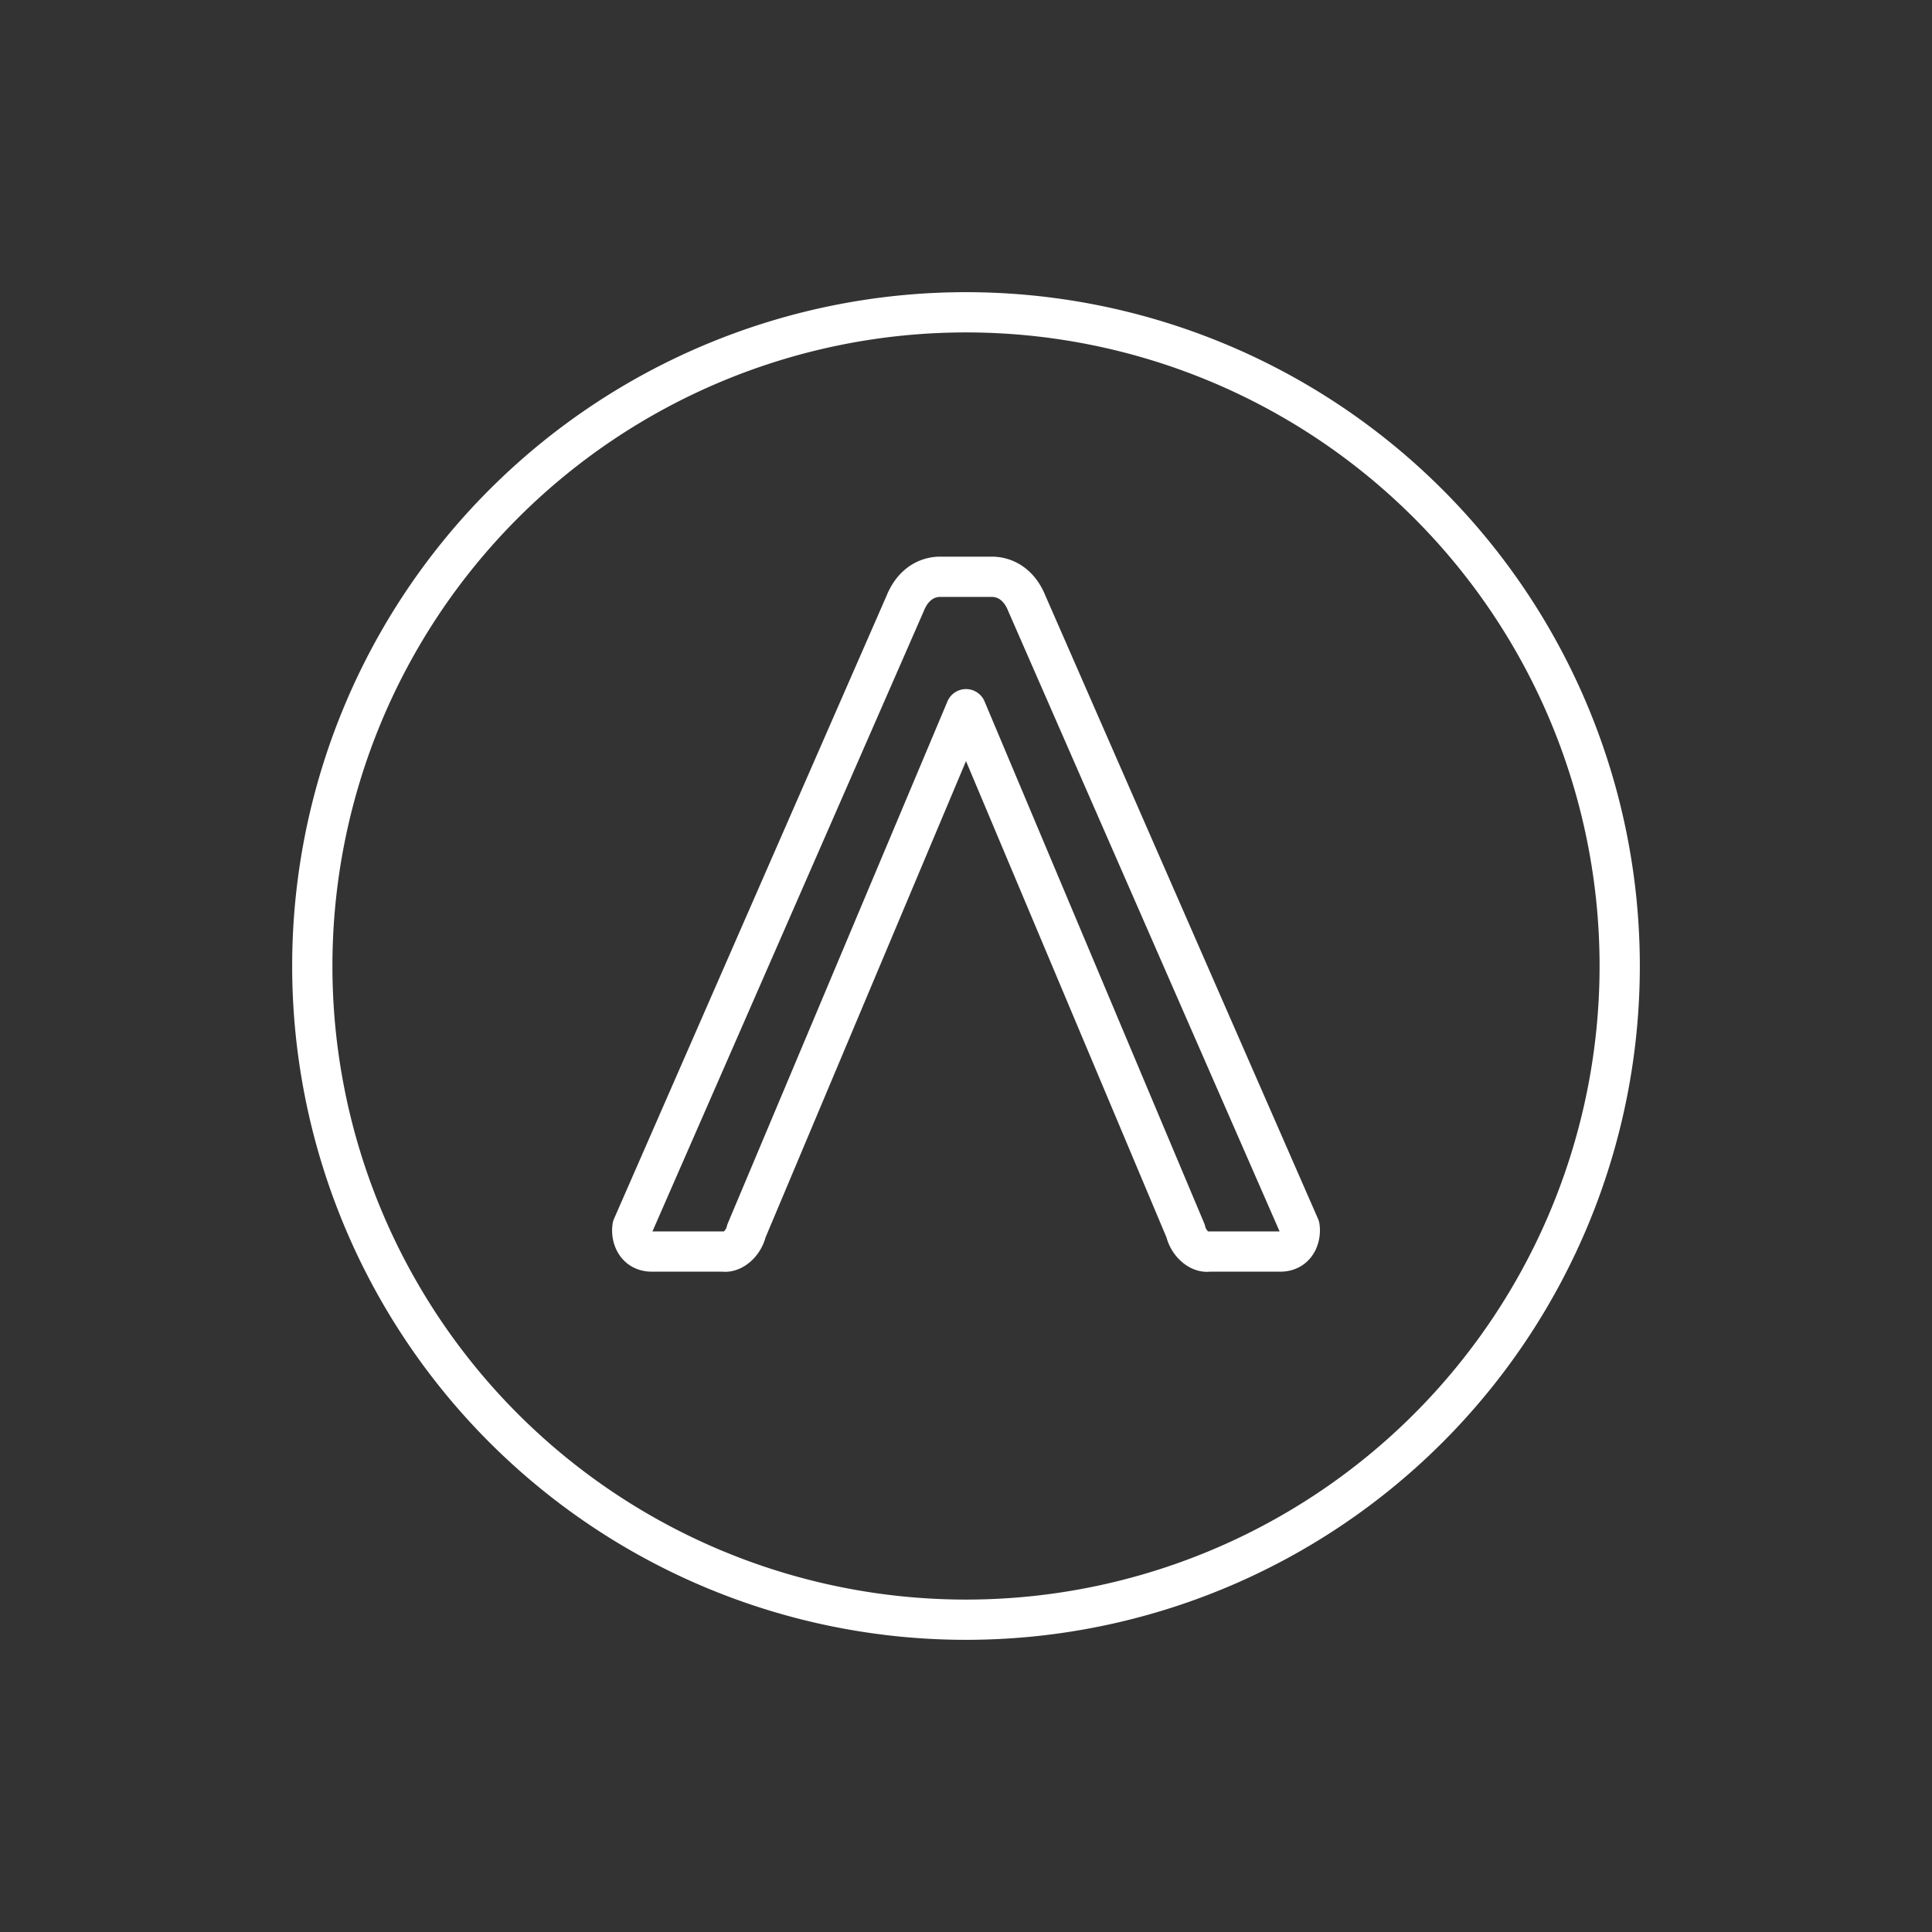 <?xml version="1.0" encoding="UTF-8" standalone="no"?>
<svg
   xmlns:dc="http://purl.org/dc/elements/1.1/"
   xmlns:cc="http://creativecommons.org/ns#"
   xmlns:rdf="http://www.w3.org/1999/02/22-rdf-syntax-ns#"
   xmlns:svg="http://www.w3.org/2000/svg"
   xmlns="http://www.w3.org/2000/svg"
   viewBox="0 0 48 48"
   version="1.1"
   id="svg881">
  <rect x="0" y="0" width="48" height="48" fill="#333333" stroke="none"/>
  <path
     id="path1061"
     style="fill:none;stroke:#ffffff;stroke-width:1px;stroke-linecap:round;stroke-linejoin:round;stroke-opacity:1"
     d="m 24,14.33 h -0.666 c -0.393,0.014 -0.689,0.271 -0.845,0.661 L 15.714,30.48 c -0.037,0.255 0.084,0.605 0.465,0.614 h 1.789 c 0.227,0.037 0.505,-0.198 0.576,-0.509 L 24,17.62 29.457,30.585 c 0.071,0.311 0.349,0.547 0.576,0.509 h 1.789 c 0.381,-0.008 0.502,-0.359 0.465,-0.614 L 25.511,14.991 c -0.155,-0.39 -0.451,-0.647 -0.845,-0.661 H 24 M 40.241,24 A 16.241,16.241 0 0 1 24,40.241 16.241,16.241 0 0 1 7.759,24 16.241,16.241 0 0 1 24,7.759 16.241,16.241 0 0 1 40.241,24 Z" />
</svg>
